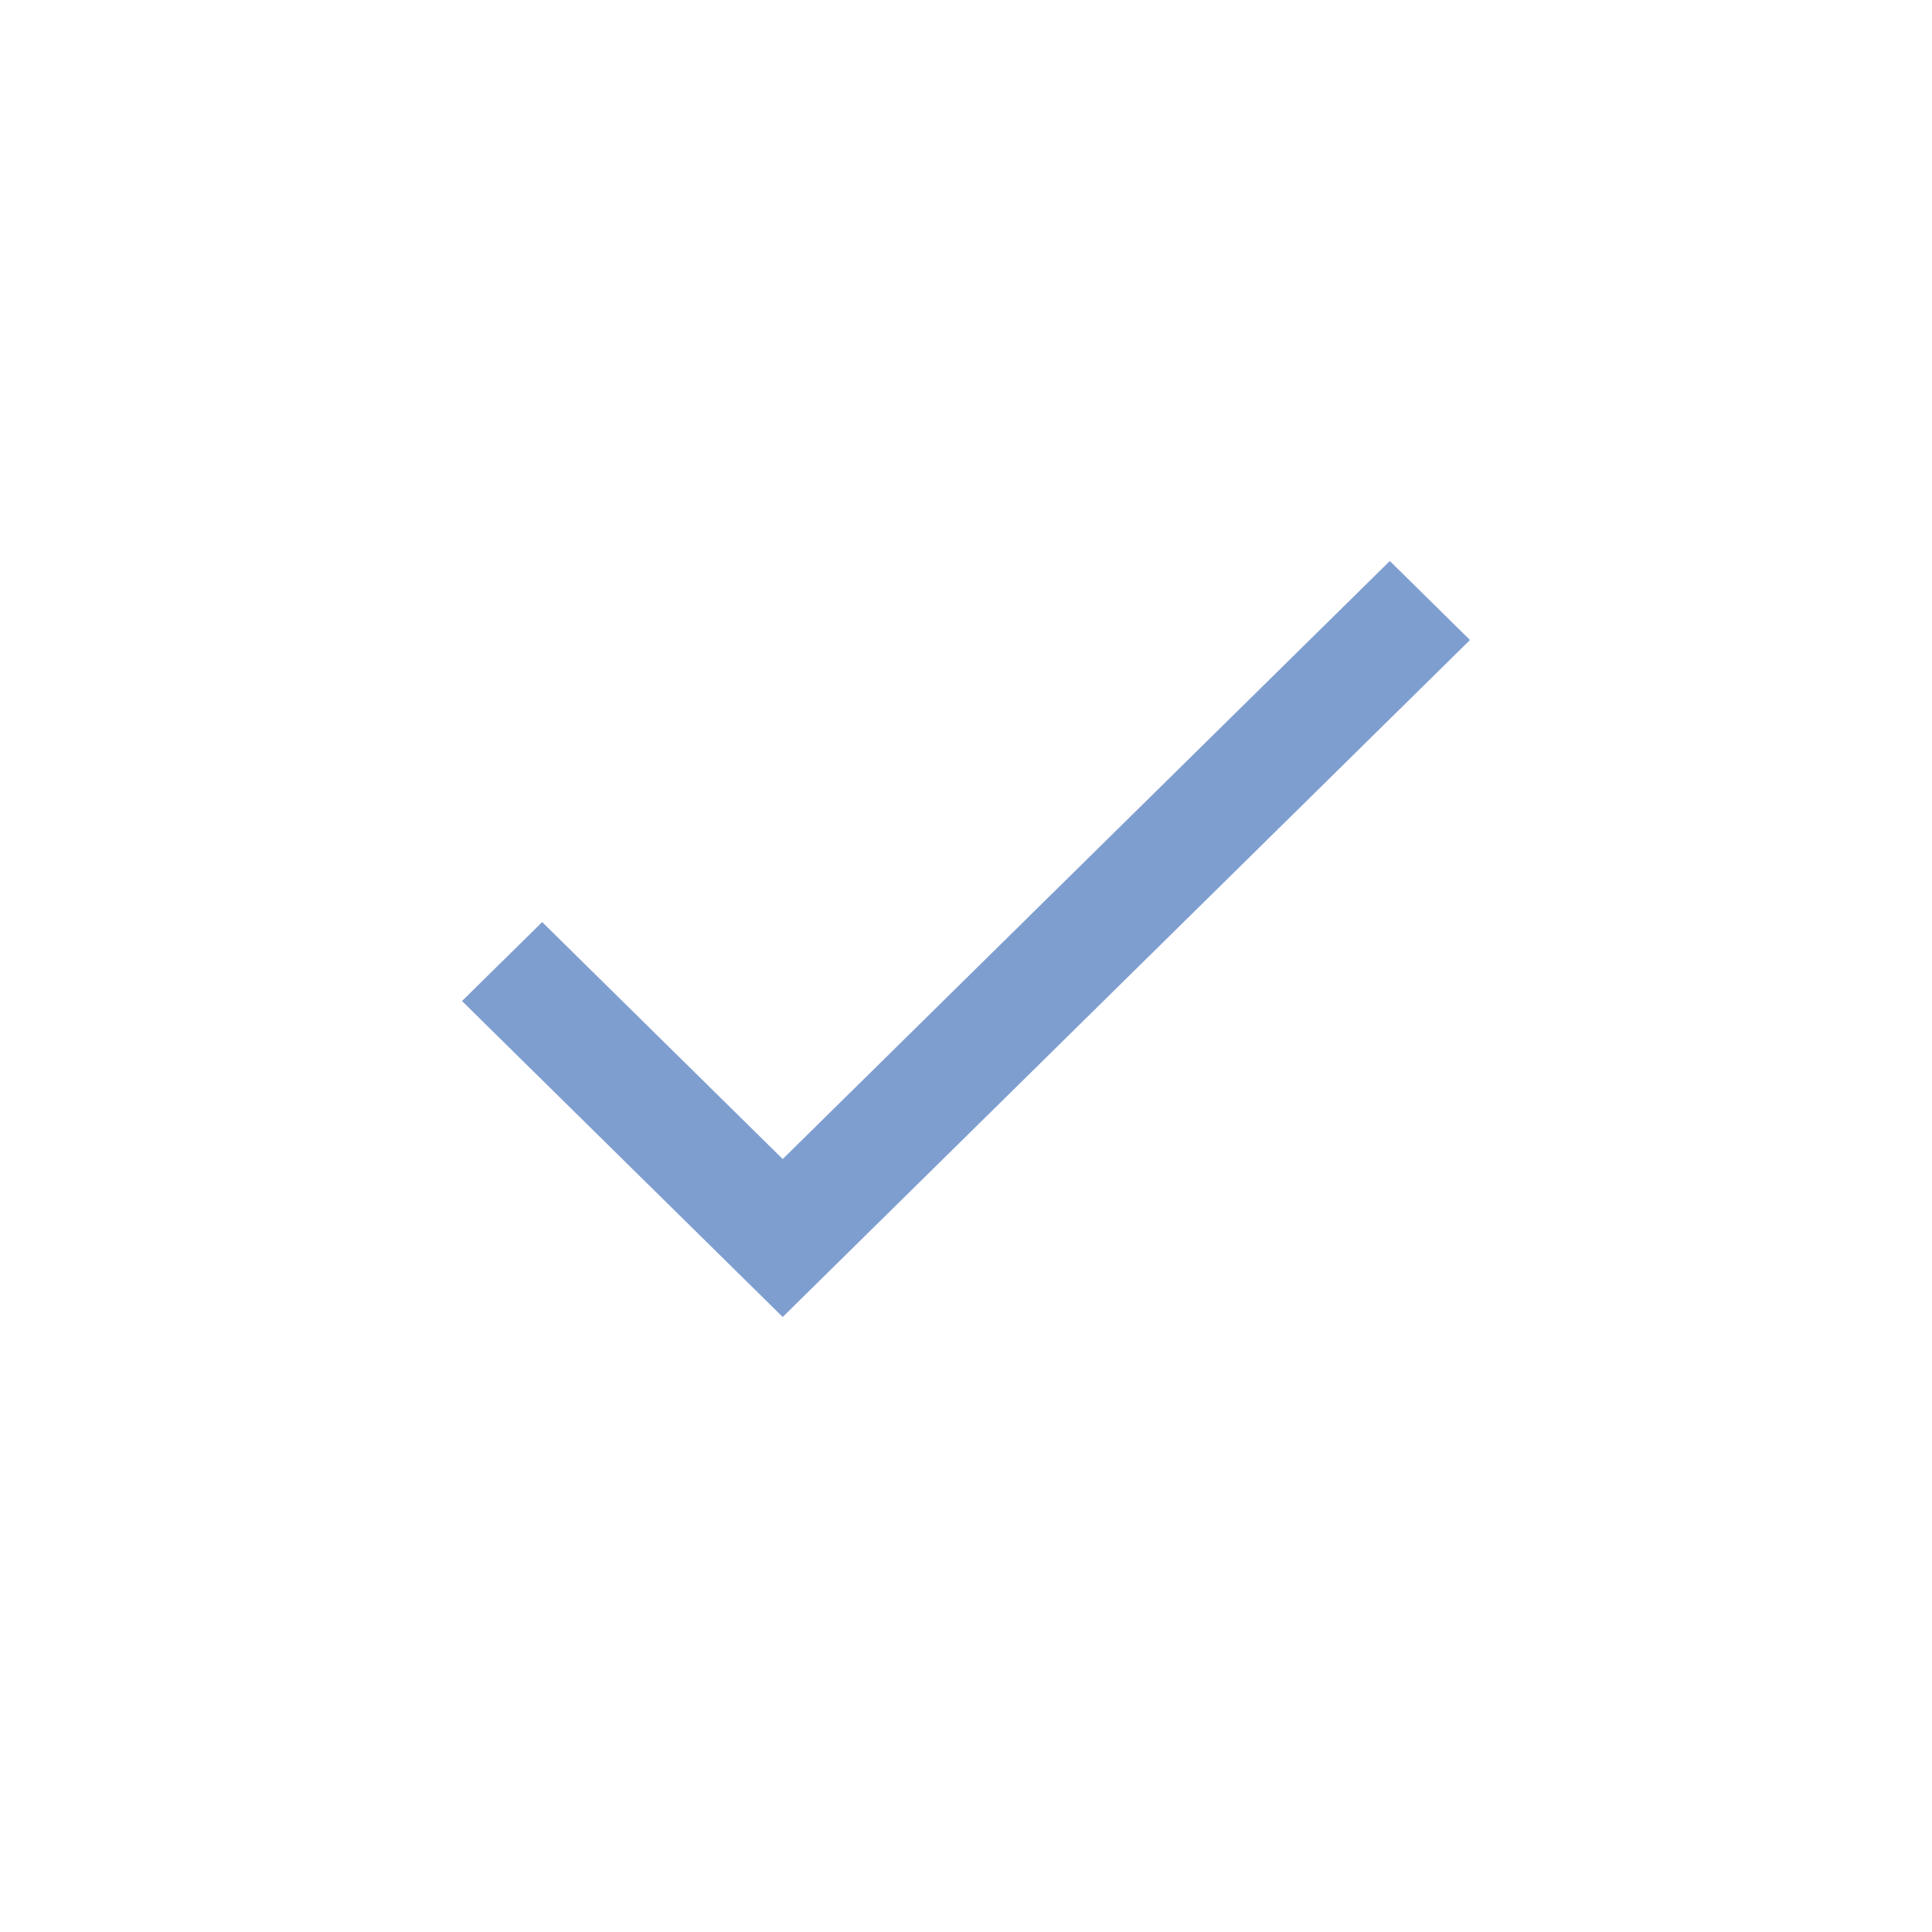 <svg width="46" height="46" viewBox="0 0 46 46" fill="none" xmlns="http://www.w3.org/2000/svg">
<g clip-path="url(#clip0_1066_38)">
<path d="M18.636 27.596L12.909 21.954L11 23.834L18.636 31.357L35 15.238L33.091 13.357L18.636 27.596Z" fill="#7F9ED0"/>
</g>
<defs>
<clipPath id="clip0_1066_38">
<rect width="45.714" height="45.714" rx="10" fill="white"/>
</clipPath>
</defs>
</svg>
